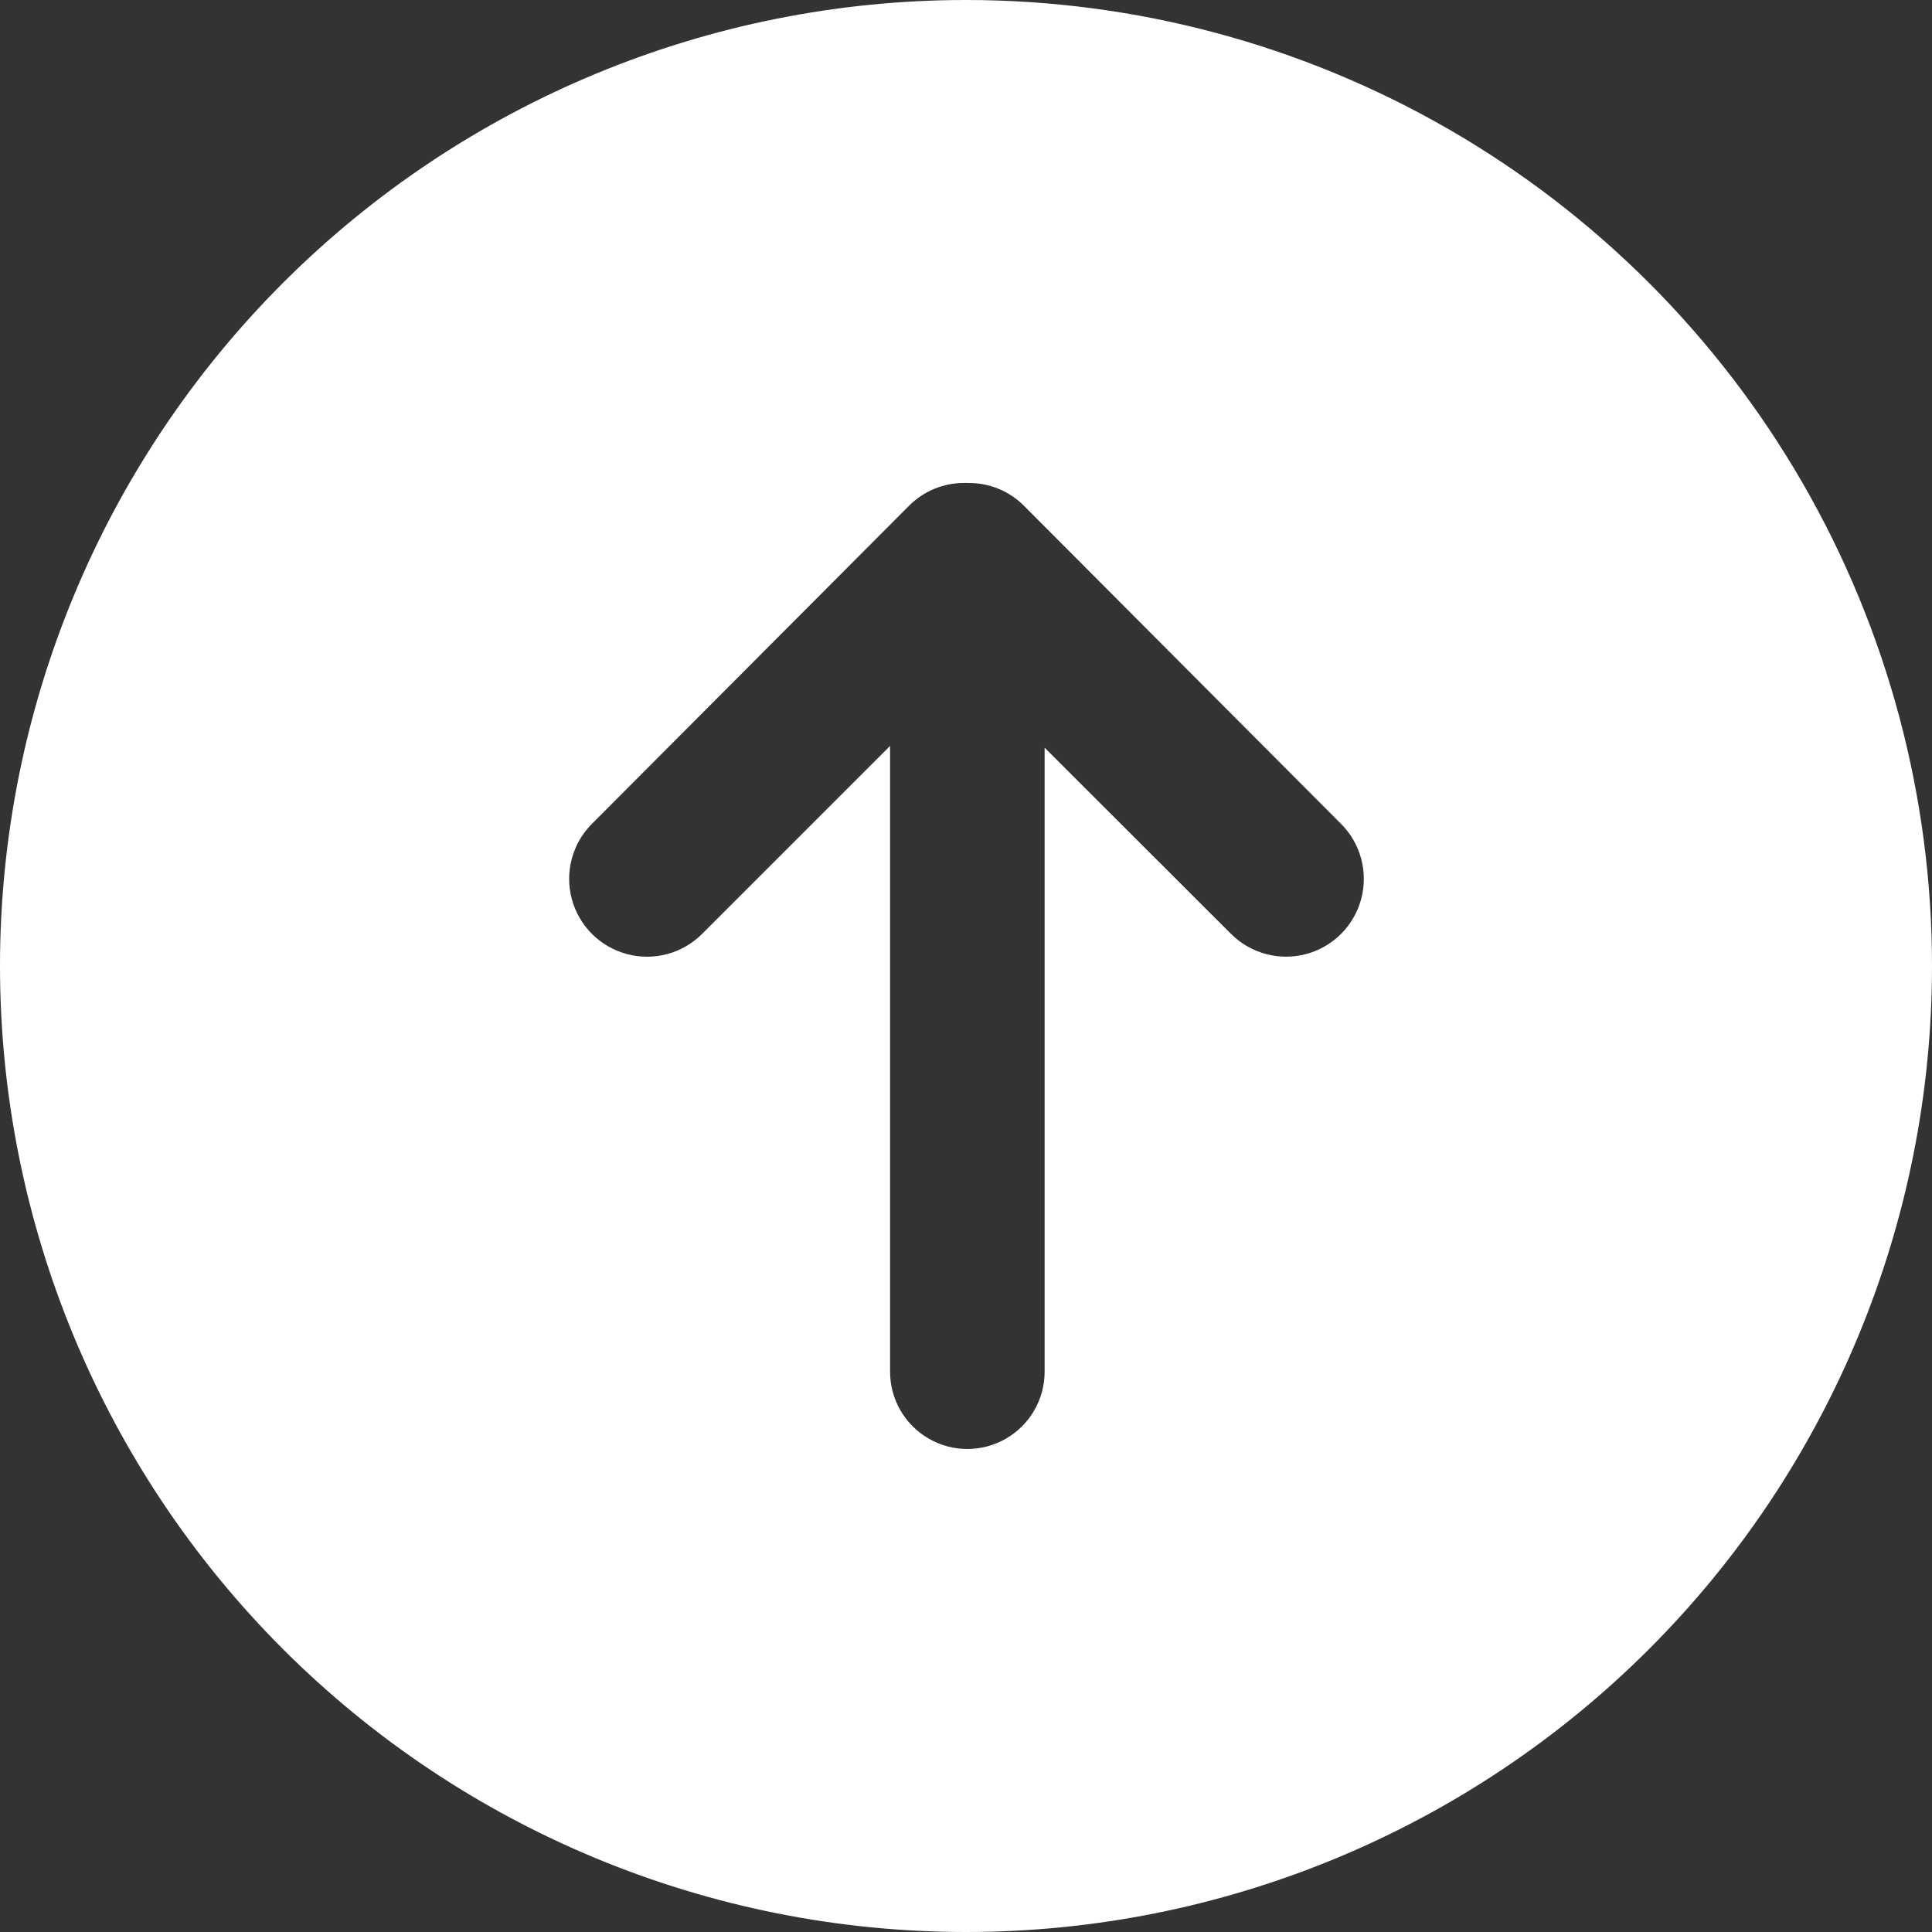 <svg width="54" height="54" viewBox="0 0 54 54" fill="none" xmlns="http://www.w3.org/2000/svg">
<rect x="0" y="0" width="54" height="54" fill="#333333" stroke="none"/>
<path d="M0 27C0 34.161 2.845 41.028 7.908 46.092C12.972 51.155 19.839 54 27 54C34.161 54 41.028 51.155 46.092 46.092C51.155 41.029 54 34.161 54 27C54 22.261 52.752 17.605 50.383 13.5C48.013 9.396 44.605 5.987 40.5 3.617C36.395 1.248 31.739 -1.36983e-06 27 -1.36983e-06C19.839 -1.36983e-06 12.972 2.845 7.908 7.908C2.845 12.972 0 19.839 0 27H0ZM27.054 13.5C27.641 13.491 28.206 13.721 28.62 14.137L37.481 23.026C38.031 23.575 38.246 24.375 38.046 25.126C37.846 25.876 37.26 26.463 36.51 26.665C35.759 26.866 34.959 26.652 34.409 26.104L29.198 20.898L29.198 38.34C29.198 39.111 28.786 39.824 28.118 40.21C27.449 40.596 26.626 40.596 25.958 40.21C25.29 39.824 24.878 39.111 24.878 38.34L24.878 20.849L19.624 26.103C19.074 26.653 18.273 26.868 17.521 26.666C16.77 26.465 16.183 25.878 15.982 25.127C15.781 24.376 15.996 23.575 16.546 23.025L25.407 14.137C25.814 13.727 26.368 13.498 26.946 13.499H27.054L27.054 13.5Z" fill="white"/>
</svg>
